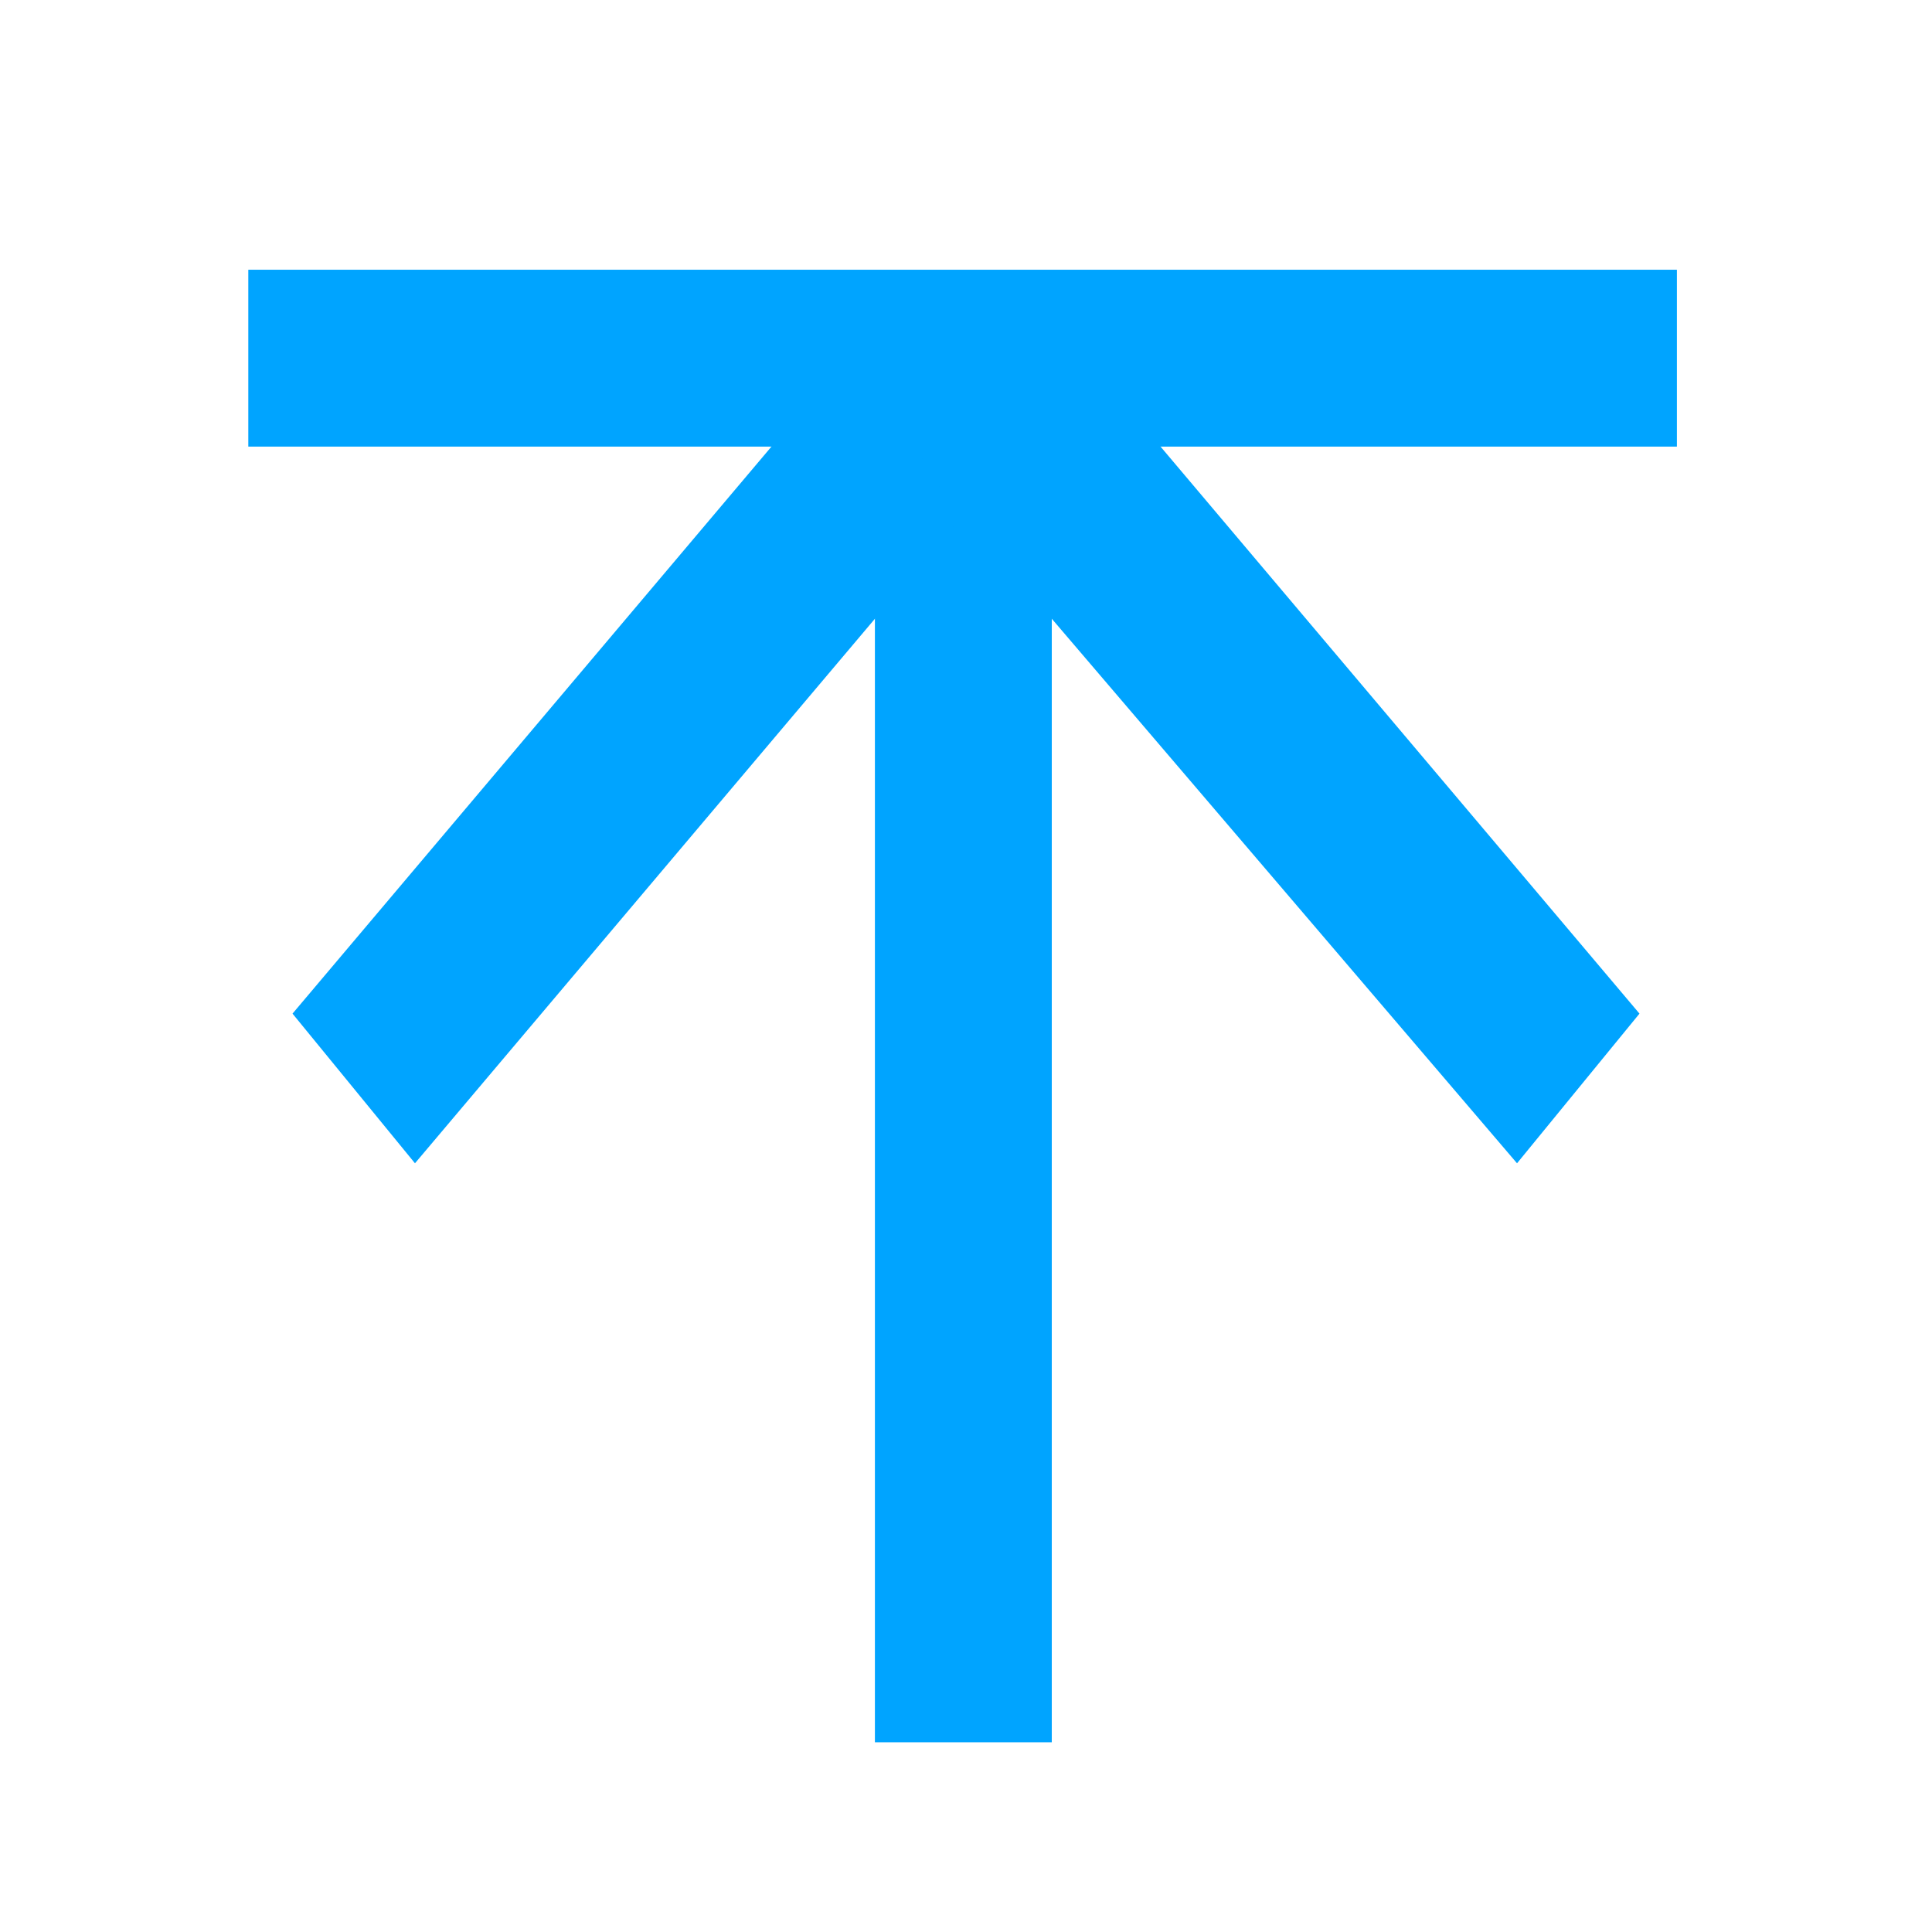 <?xml version="1.0" encoding="utf-8"?>
<!-- Generator: Adobe Illustrator 24.0.1, SVG Export Plug-In . SVG Version: 6.00 Build 0)  -->
<svg version="1.1" id="圖層_1" xmlns="http://www.w3.org/2000/svg" xmlns:xlink="http://www.w3.org/1999/xlink" x="0px" y="0px"
	 viewBox="0 0 28.4 28.4" style="enable-background:new 0 0 28.4 28.4;" xml:space="preserve">
<style type="text/css">
	.st0{fill-rule:evenodd;clip-rule:evenodd;fill:#00A4FF;}
</style>
<rect x="3.7" y="13.8" transform="matrix(4.333704e-14 1 -1 4.333704e-14 29.261 0.911)" class="st0" width="21" height="2.6"/>
<polygon class="st0" points="4.3,14.9 13,4.6 14.8,6.8 6.1,17.1 "/>
<polygon class="st0" points="15.4,4.6 24.1,14.9 22.3,17.1 13.5,6.8 "/>
<rect x="3.7" y="4" transform="matrix(-1 4.339828e-14 -4.339828e-14 -1 28.35 10.565)" class="st0" width="21" height="2.6"/>
</svg>
